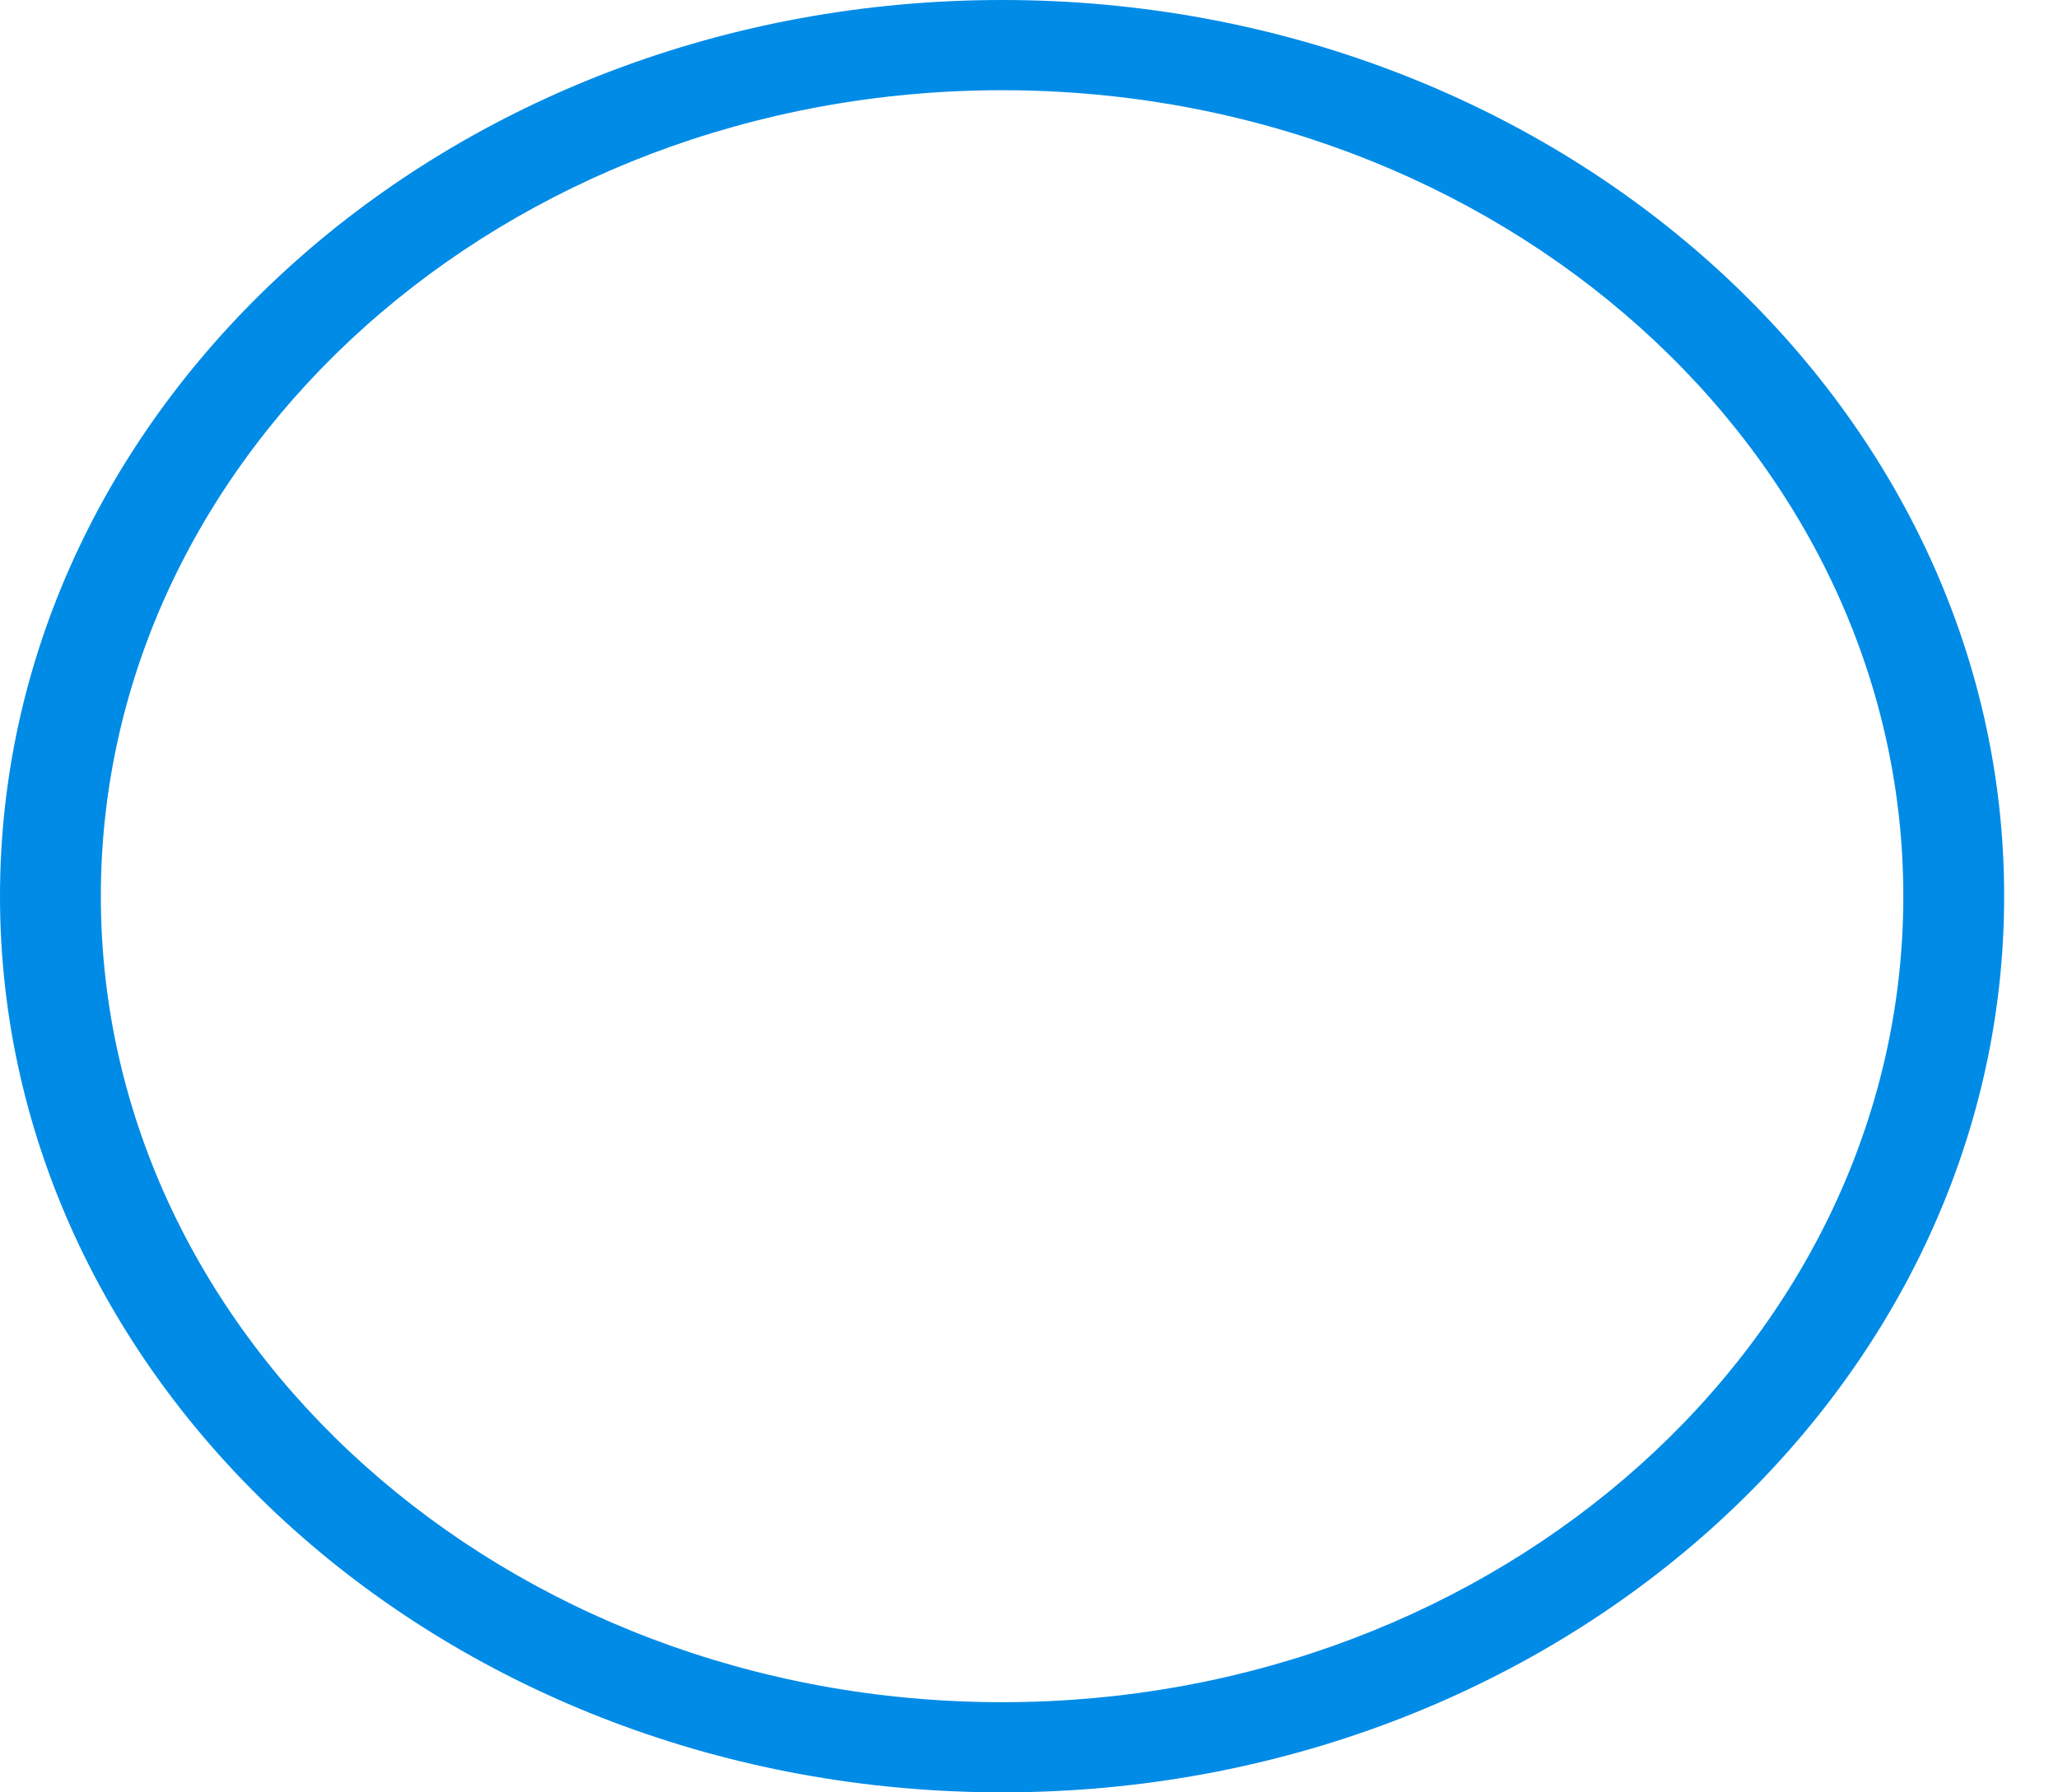 <svg width="31" height="27" viewBox="0 0 31 27" fill="none" xmlns="http://www.w3.org/2000/svg">
<path d="M15.095 0C6.771 0 0 6.057 0 13.501C0 20.945 6.772 27 15.095 27C23.418 27 30.189 20.943 30.189 13.499C30.189 6.055 23.418 0 15.095 0ZM15.095 25.642C7.609 25.642 1.519 20.195 1.519 13.5C1.519 6.804 7.609 1.359 15.095 1.359C22.581 1.359 28.67 6.806 28.67 13.501C28.67 20.196 22.581 25.642 15.095 25.642Z" fill="#008BE6"/>
</svg>
